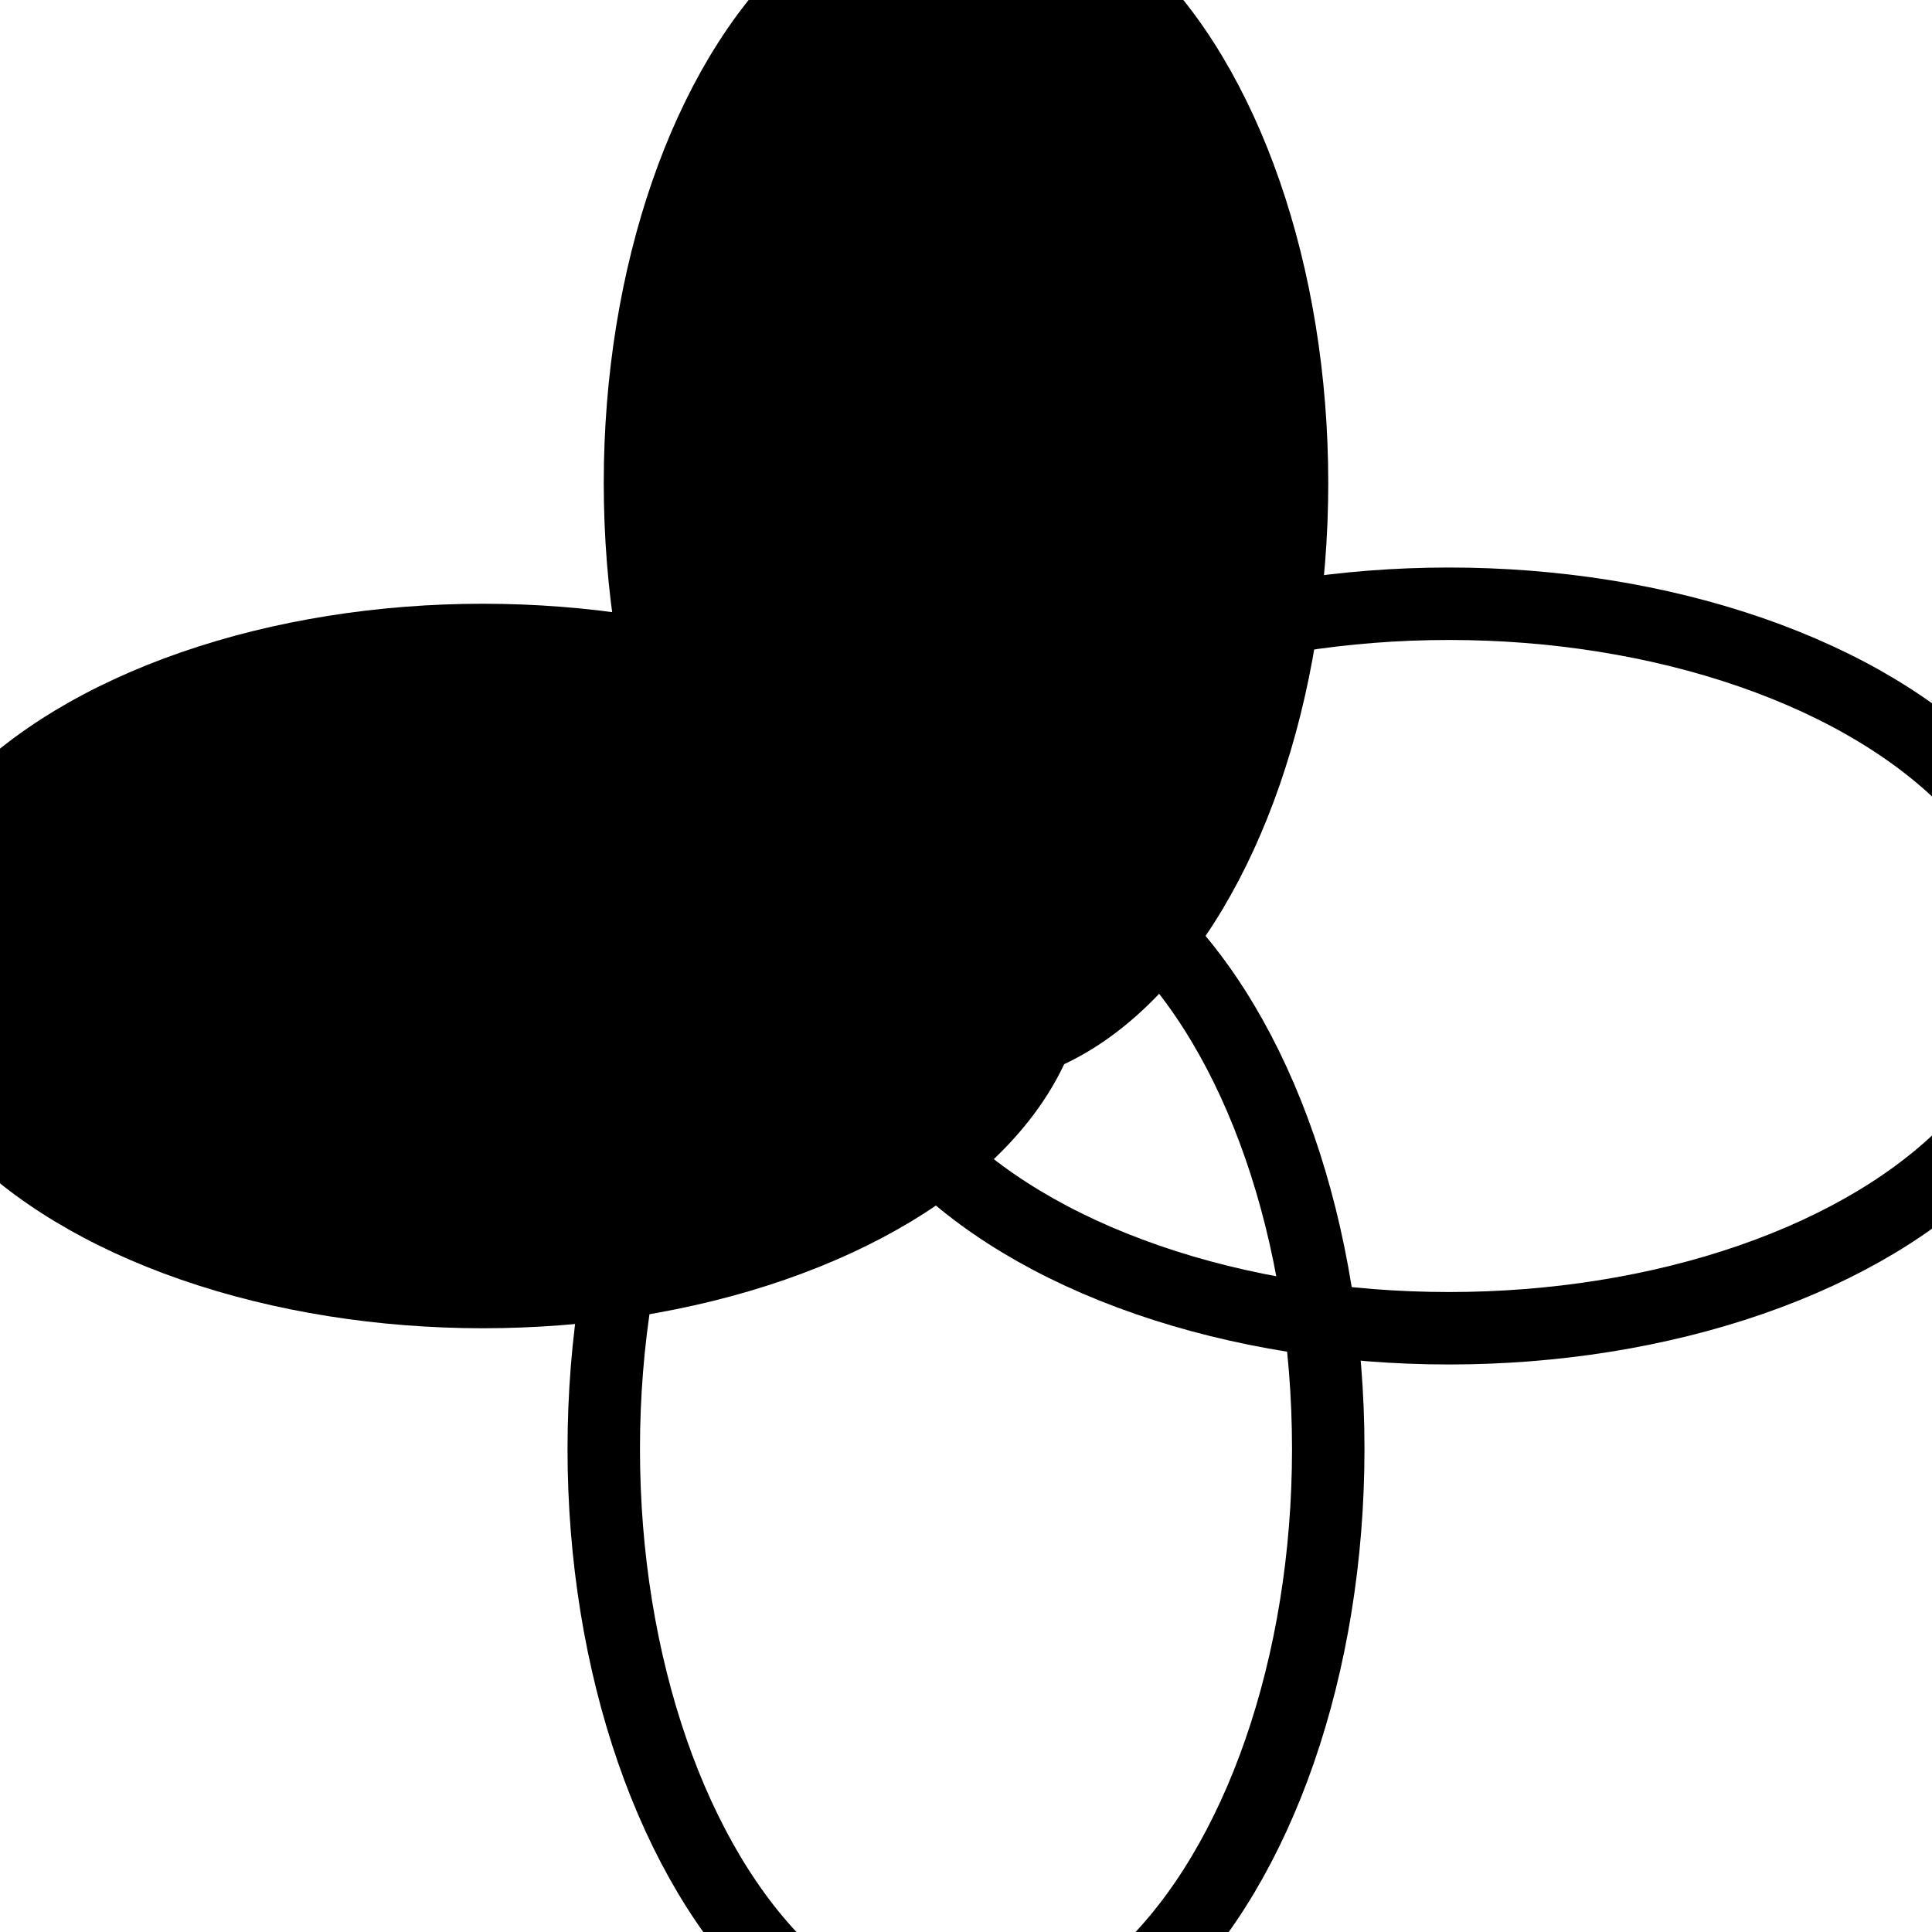 <svg width="80" height="80" viewBox="0 0 80 80" xmlns="http://www.w3.org/2000/svg">
  <ellipse cx="40" cy="20" rx="15" ry="25" fill="black"/>
  <ellipse cx="40" cy="60" rx="15" ry="25" fill="none" stroke="black" stroke-width="3"/>
  <ellipse cx="20" cy="40" rx="25" ry="15" fill="black"/>
  <ellipse cx="60" cy="40" rx="25" ry="15" fill="none" stroke="black" stroke-width="3"/>
</svg>